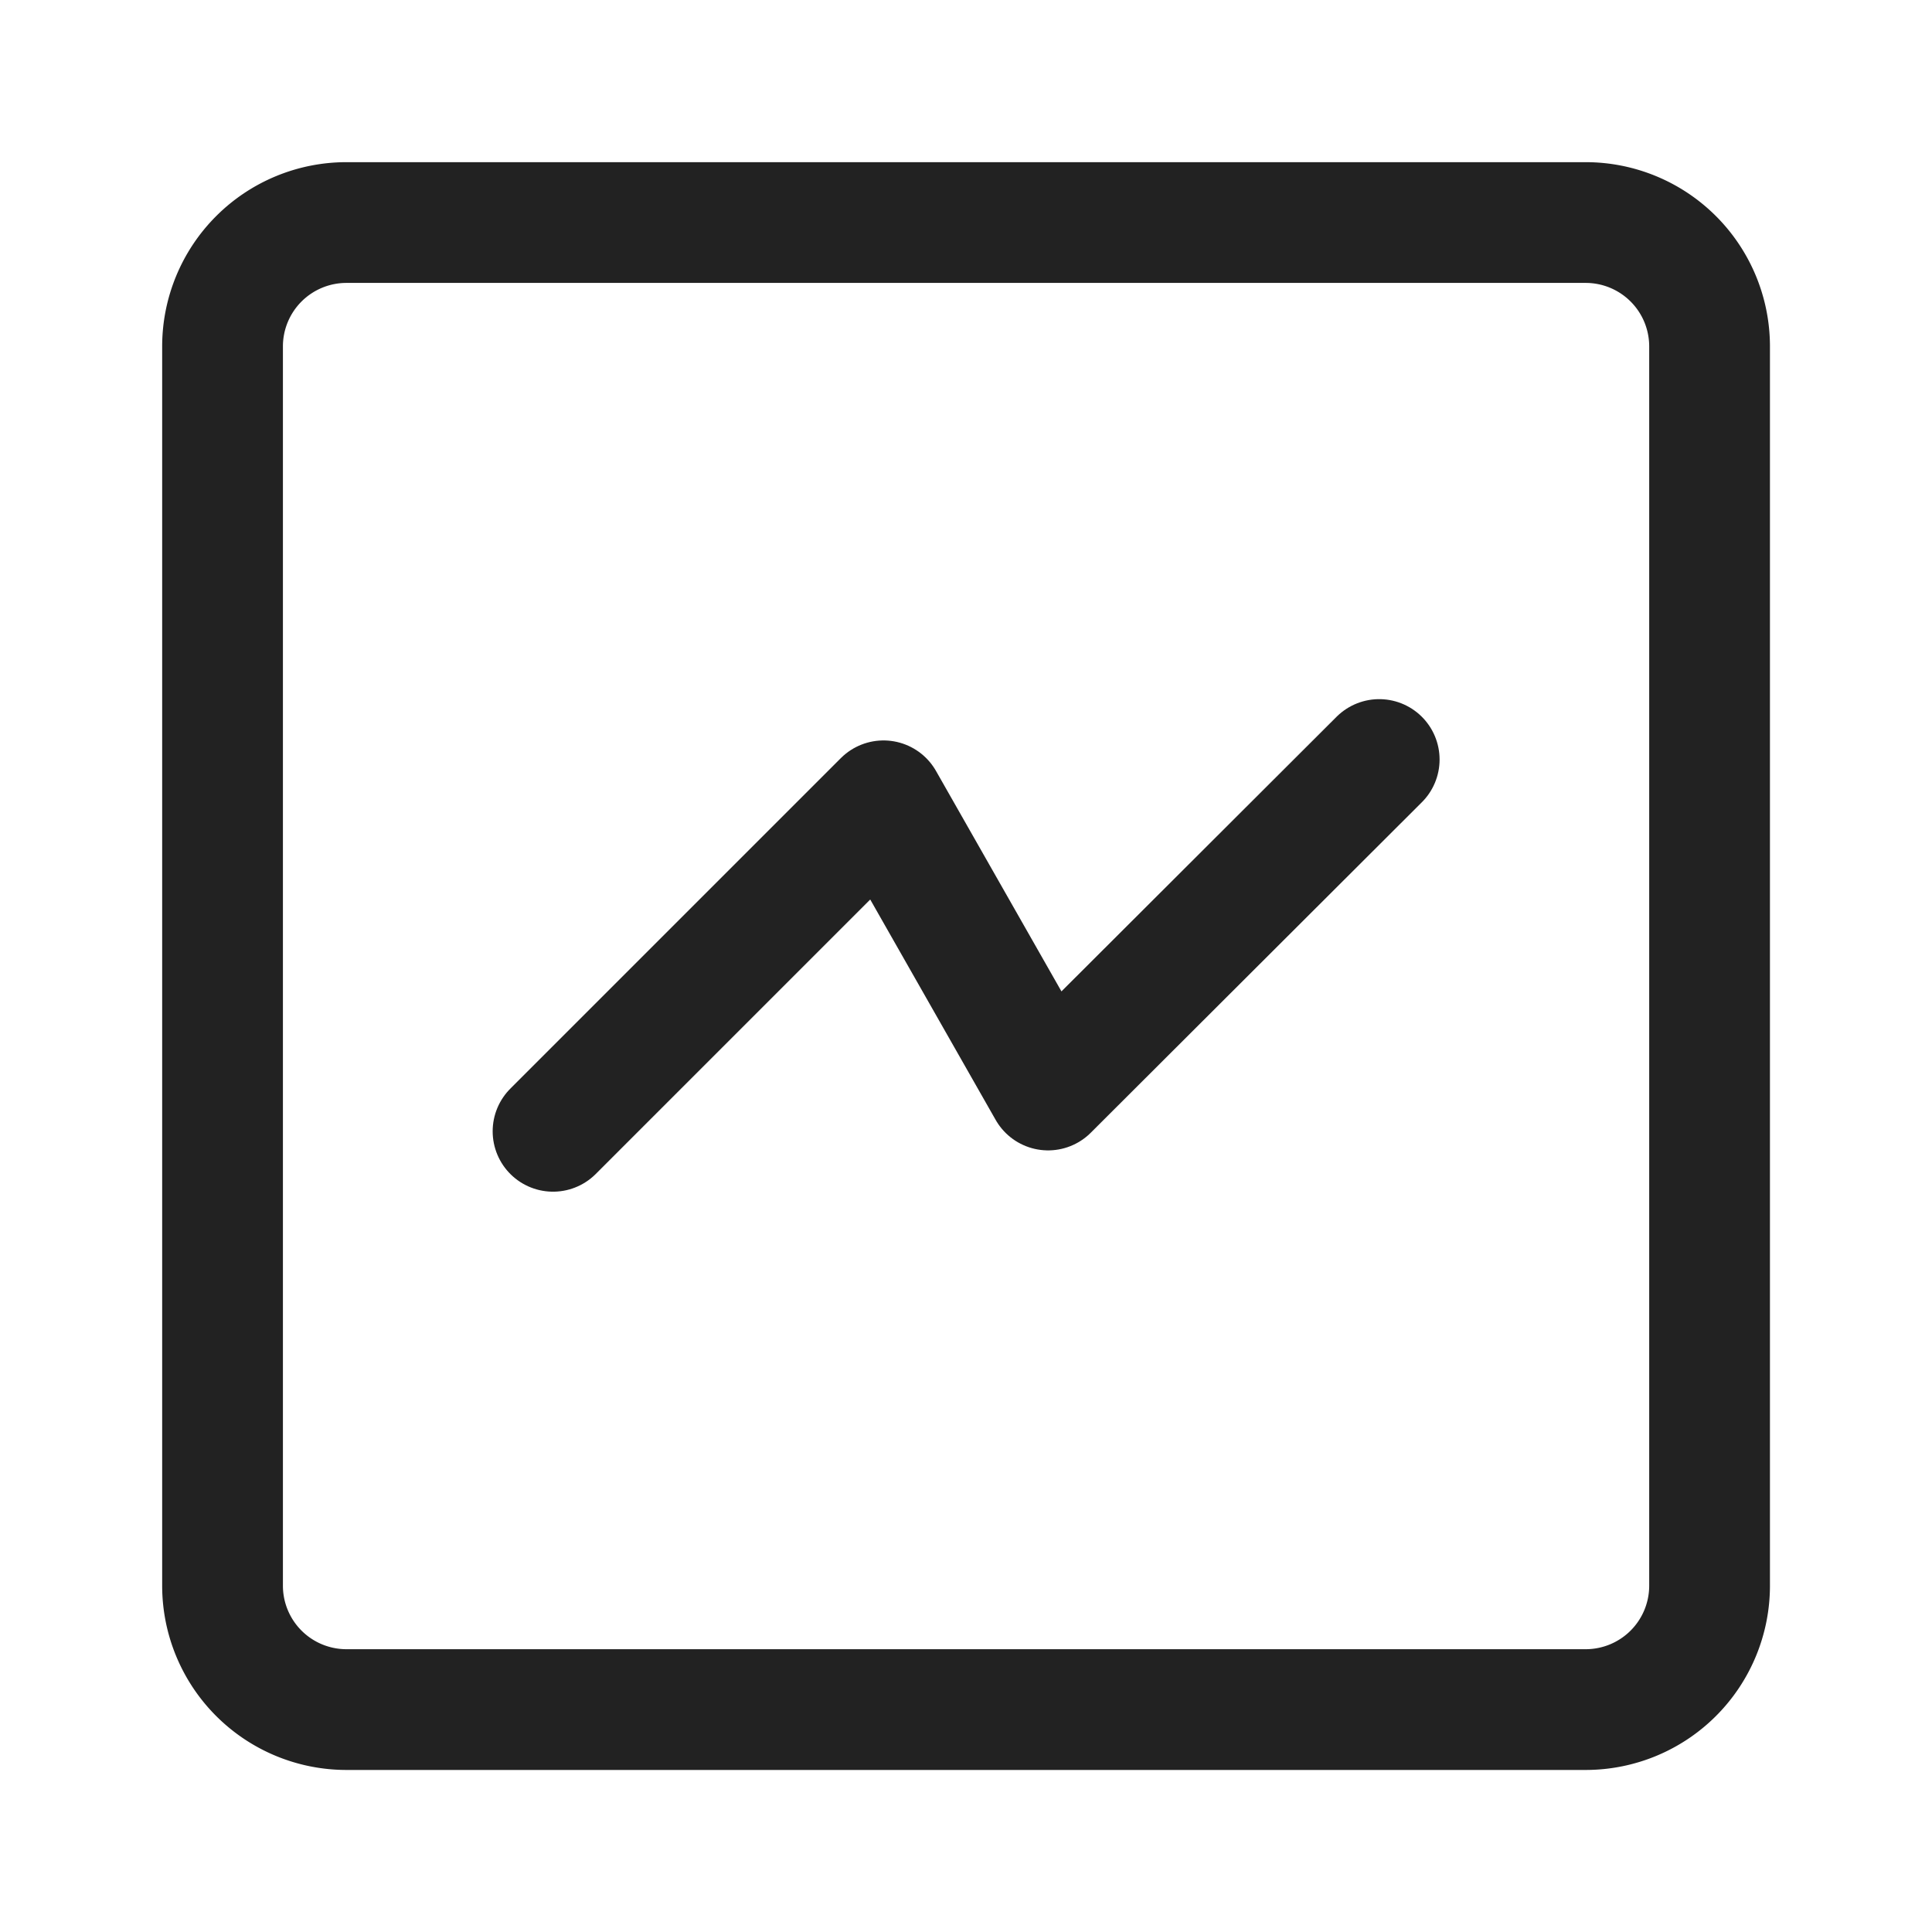 <svg xmlns="http://www.w3.org/2000/svg" xmlns:xlink="http://www.w3.org/1999/xlink" width="16" height="16" viewBox="0 0 16 16"><defs><style>.a{fill:#202227;}.b,.d{fill:none;}.c{clip-path:url(#a);}.d{stroke:#222;stroke-linecap:round;stroke-linejoin:round;}</style><clipPath id="a"><rect class="a" width="16" height="16"/></clipPath></defs><rect class="b" width="16" height="16"/><g class="c"><g transform="translate(-4.157 -4.157)"><path class="d" d="M17.289,6H7.026A1.026,1.026,0,0,0,6,7.026V17.289a1.026,1.026,0,0,0,1.026,1.026H17.289a1.026,1.026,0,0,0,1.026-1.026V7.026A1.026,1.026,0,0,0,17.289,6Z" transform="translate(0 0)"/><path class="d" d="M14,22.079l2.737-2.737L18.1,21.737,20.842,19" transform="translate(-5.263 -8.553)"/></g></g></svg>